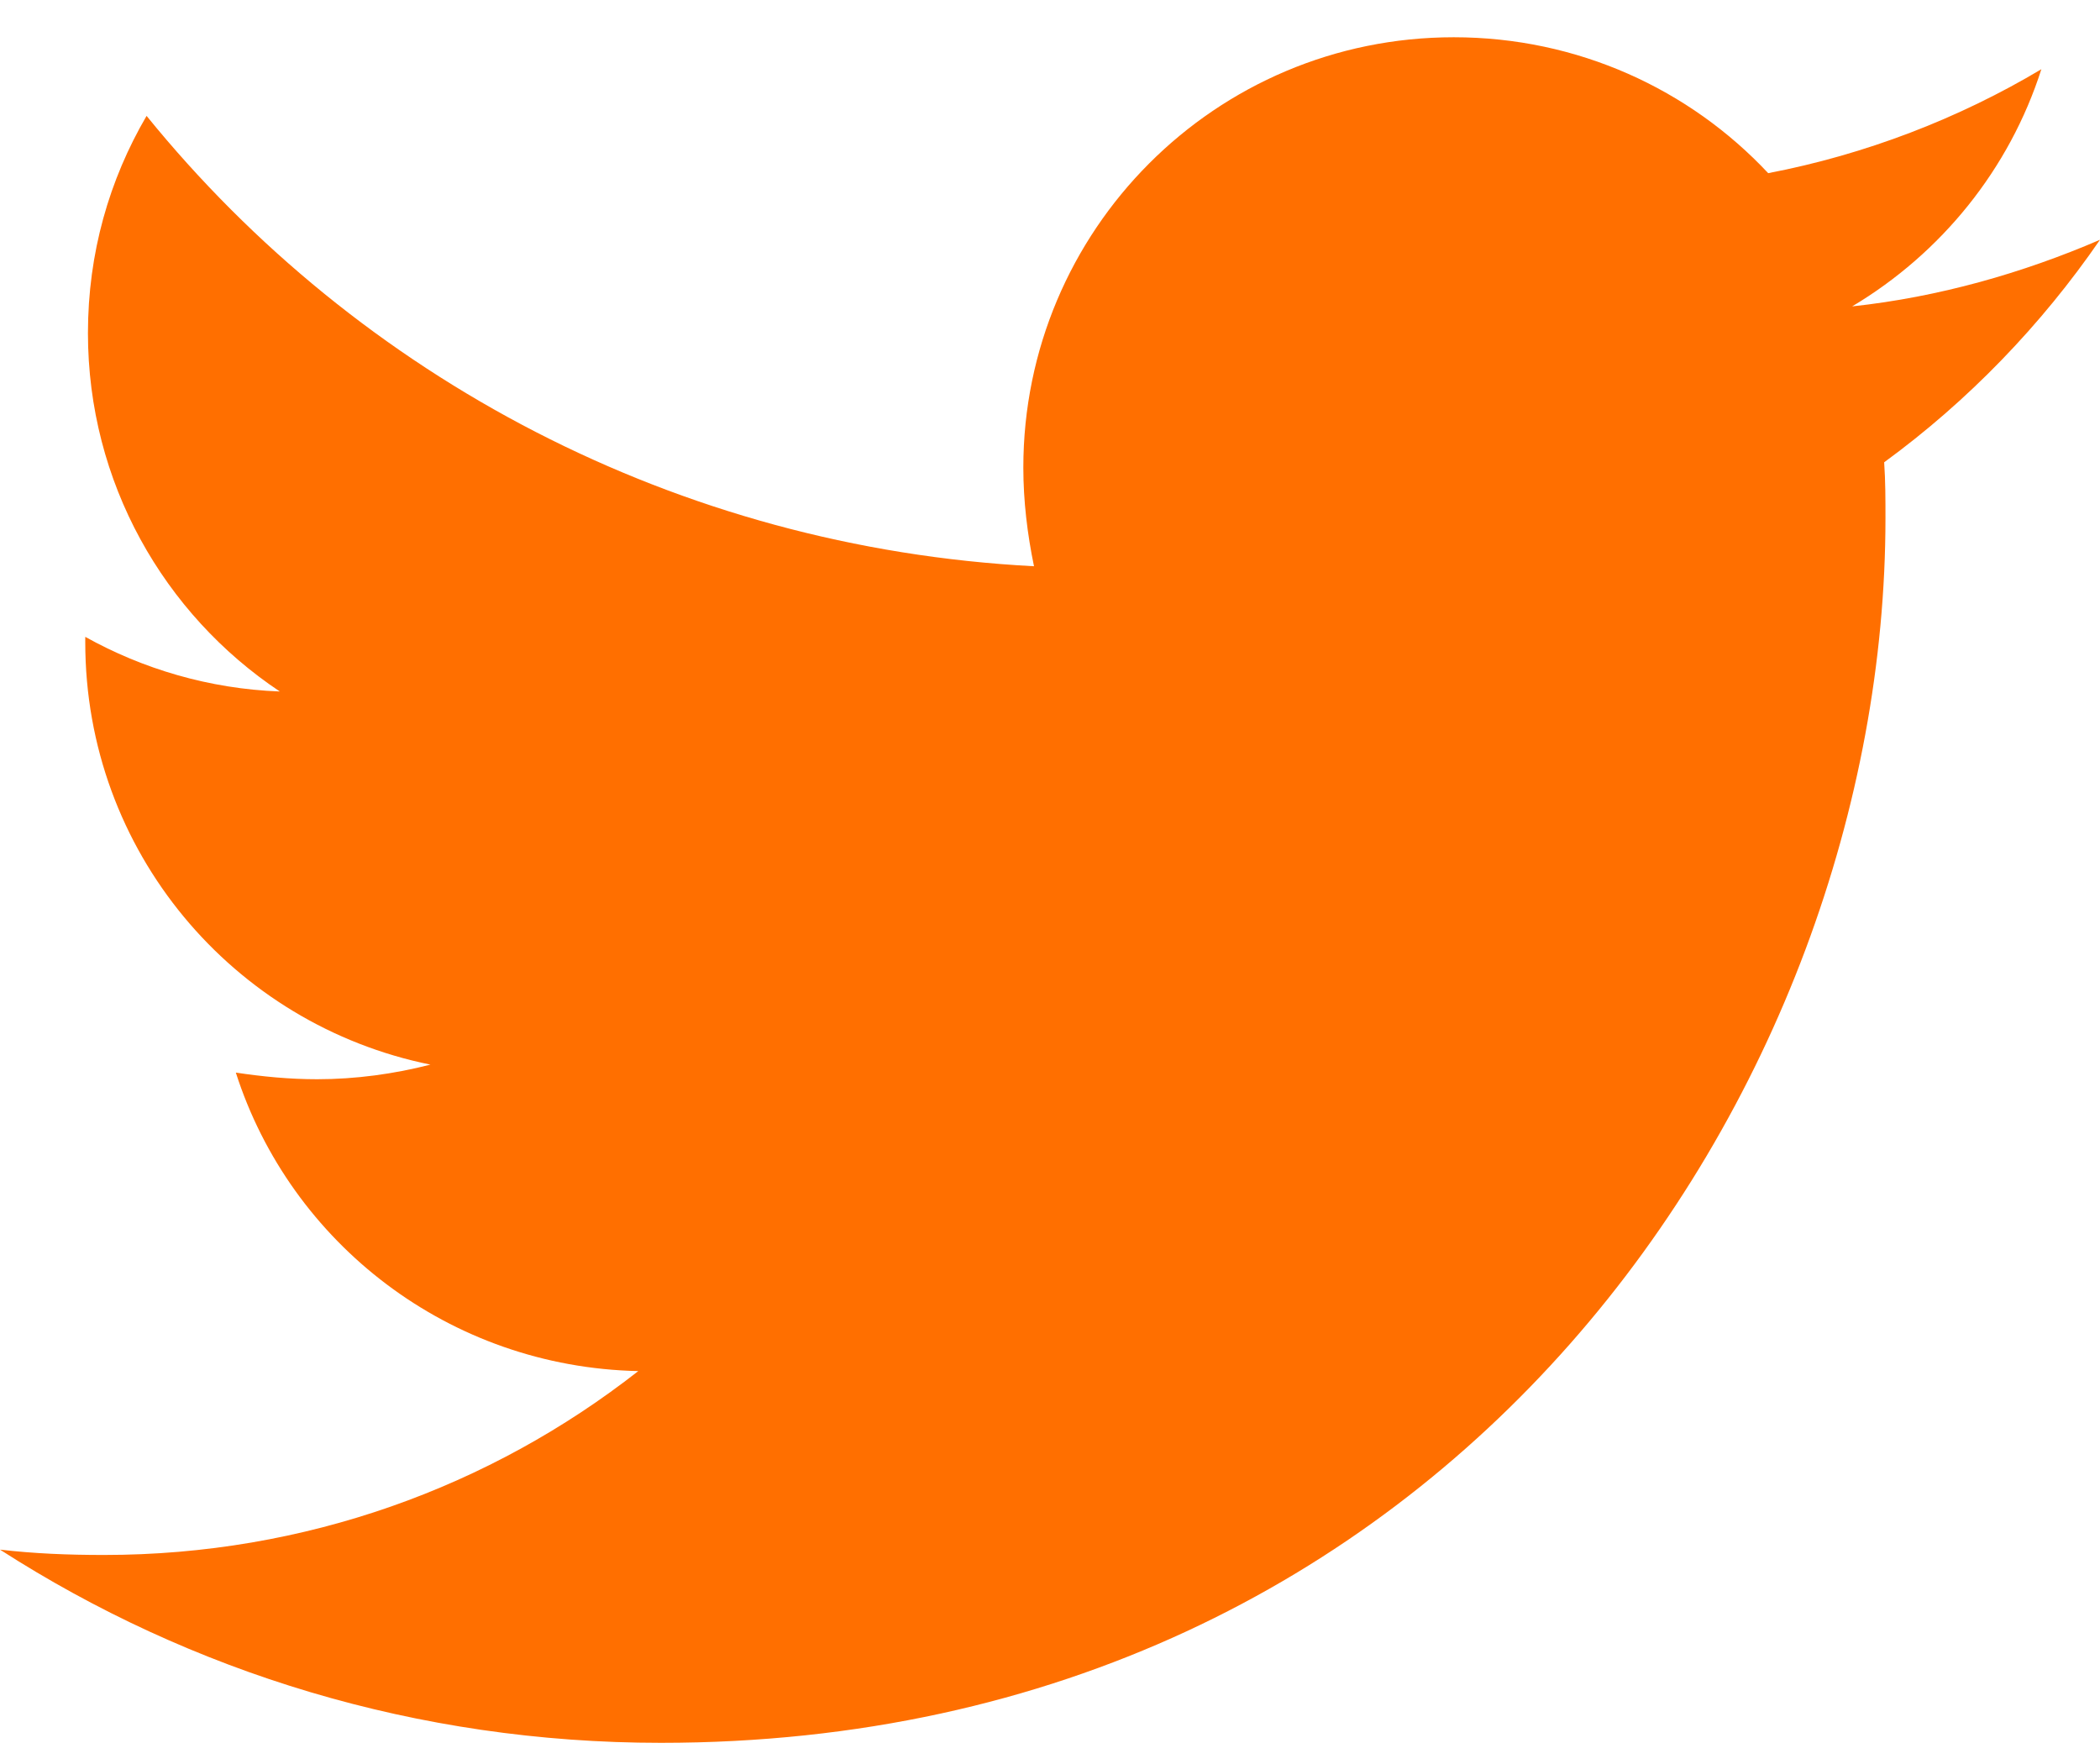 <svg width="50" height="42" viewBox="0 0 50 42" fill="none" xmlns="http://www.w3.org/2000/svg">
<path d="M44.861 11.007C44.892 11.451 44.892 11.896 44.892 12.34C44.892 25.887 34.581 41.496 15.736 41.496C9.93 41.496 4.537 39.814 0 36.896C0.825 36.991 1.618 37.023 2.475 37.023C7.265 37.023 11.675 35.405 15.197 32.645C10.692 32.549 6.916 29.599 5.615 25.538C6.25 25.633 6.885 25.696 7.551 25.696C8.471 25.696 9.391 25.569 10.248 25.348C5.552 24.396 2.03 20.271 2.03 15.29V15.163C3.395 15.925 4.981 16.401 6.662 16.464C3.902 14.624 2.094 11.483 2.094 7.93C2.094 6.026 2.601 4.281 3.49 2.759C8.534 8.977 16.117 13.038 24.619 13.482C24.461 12.72 24.365 11.927 24.365 11.134C24.365 5.487 28.934 0.887 34.613 0.887C37.563 0.887 40.228 2.124 42.1 4.123C44.416 3.679 46.637 2.822 48.604 1.648C47.843 4.028 46.225 6.026 44.099 7.295C46.161 7.073 48.16 6.502 50 5.709C48.604 7.739 46.859 9.548 44.861 11.007V11.007Z" fill="#FF6F00"/>
</svg>

